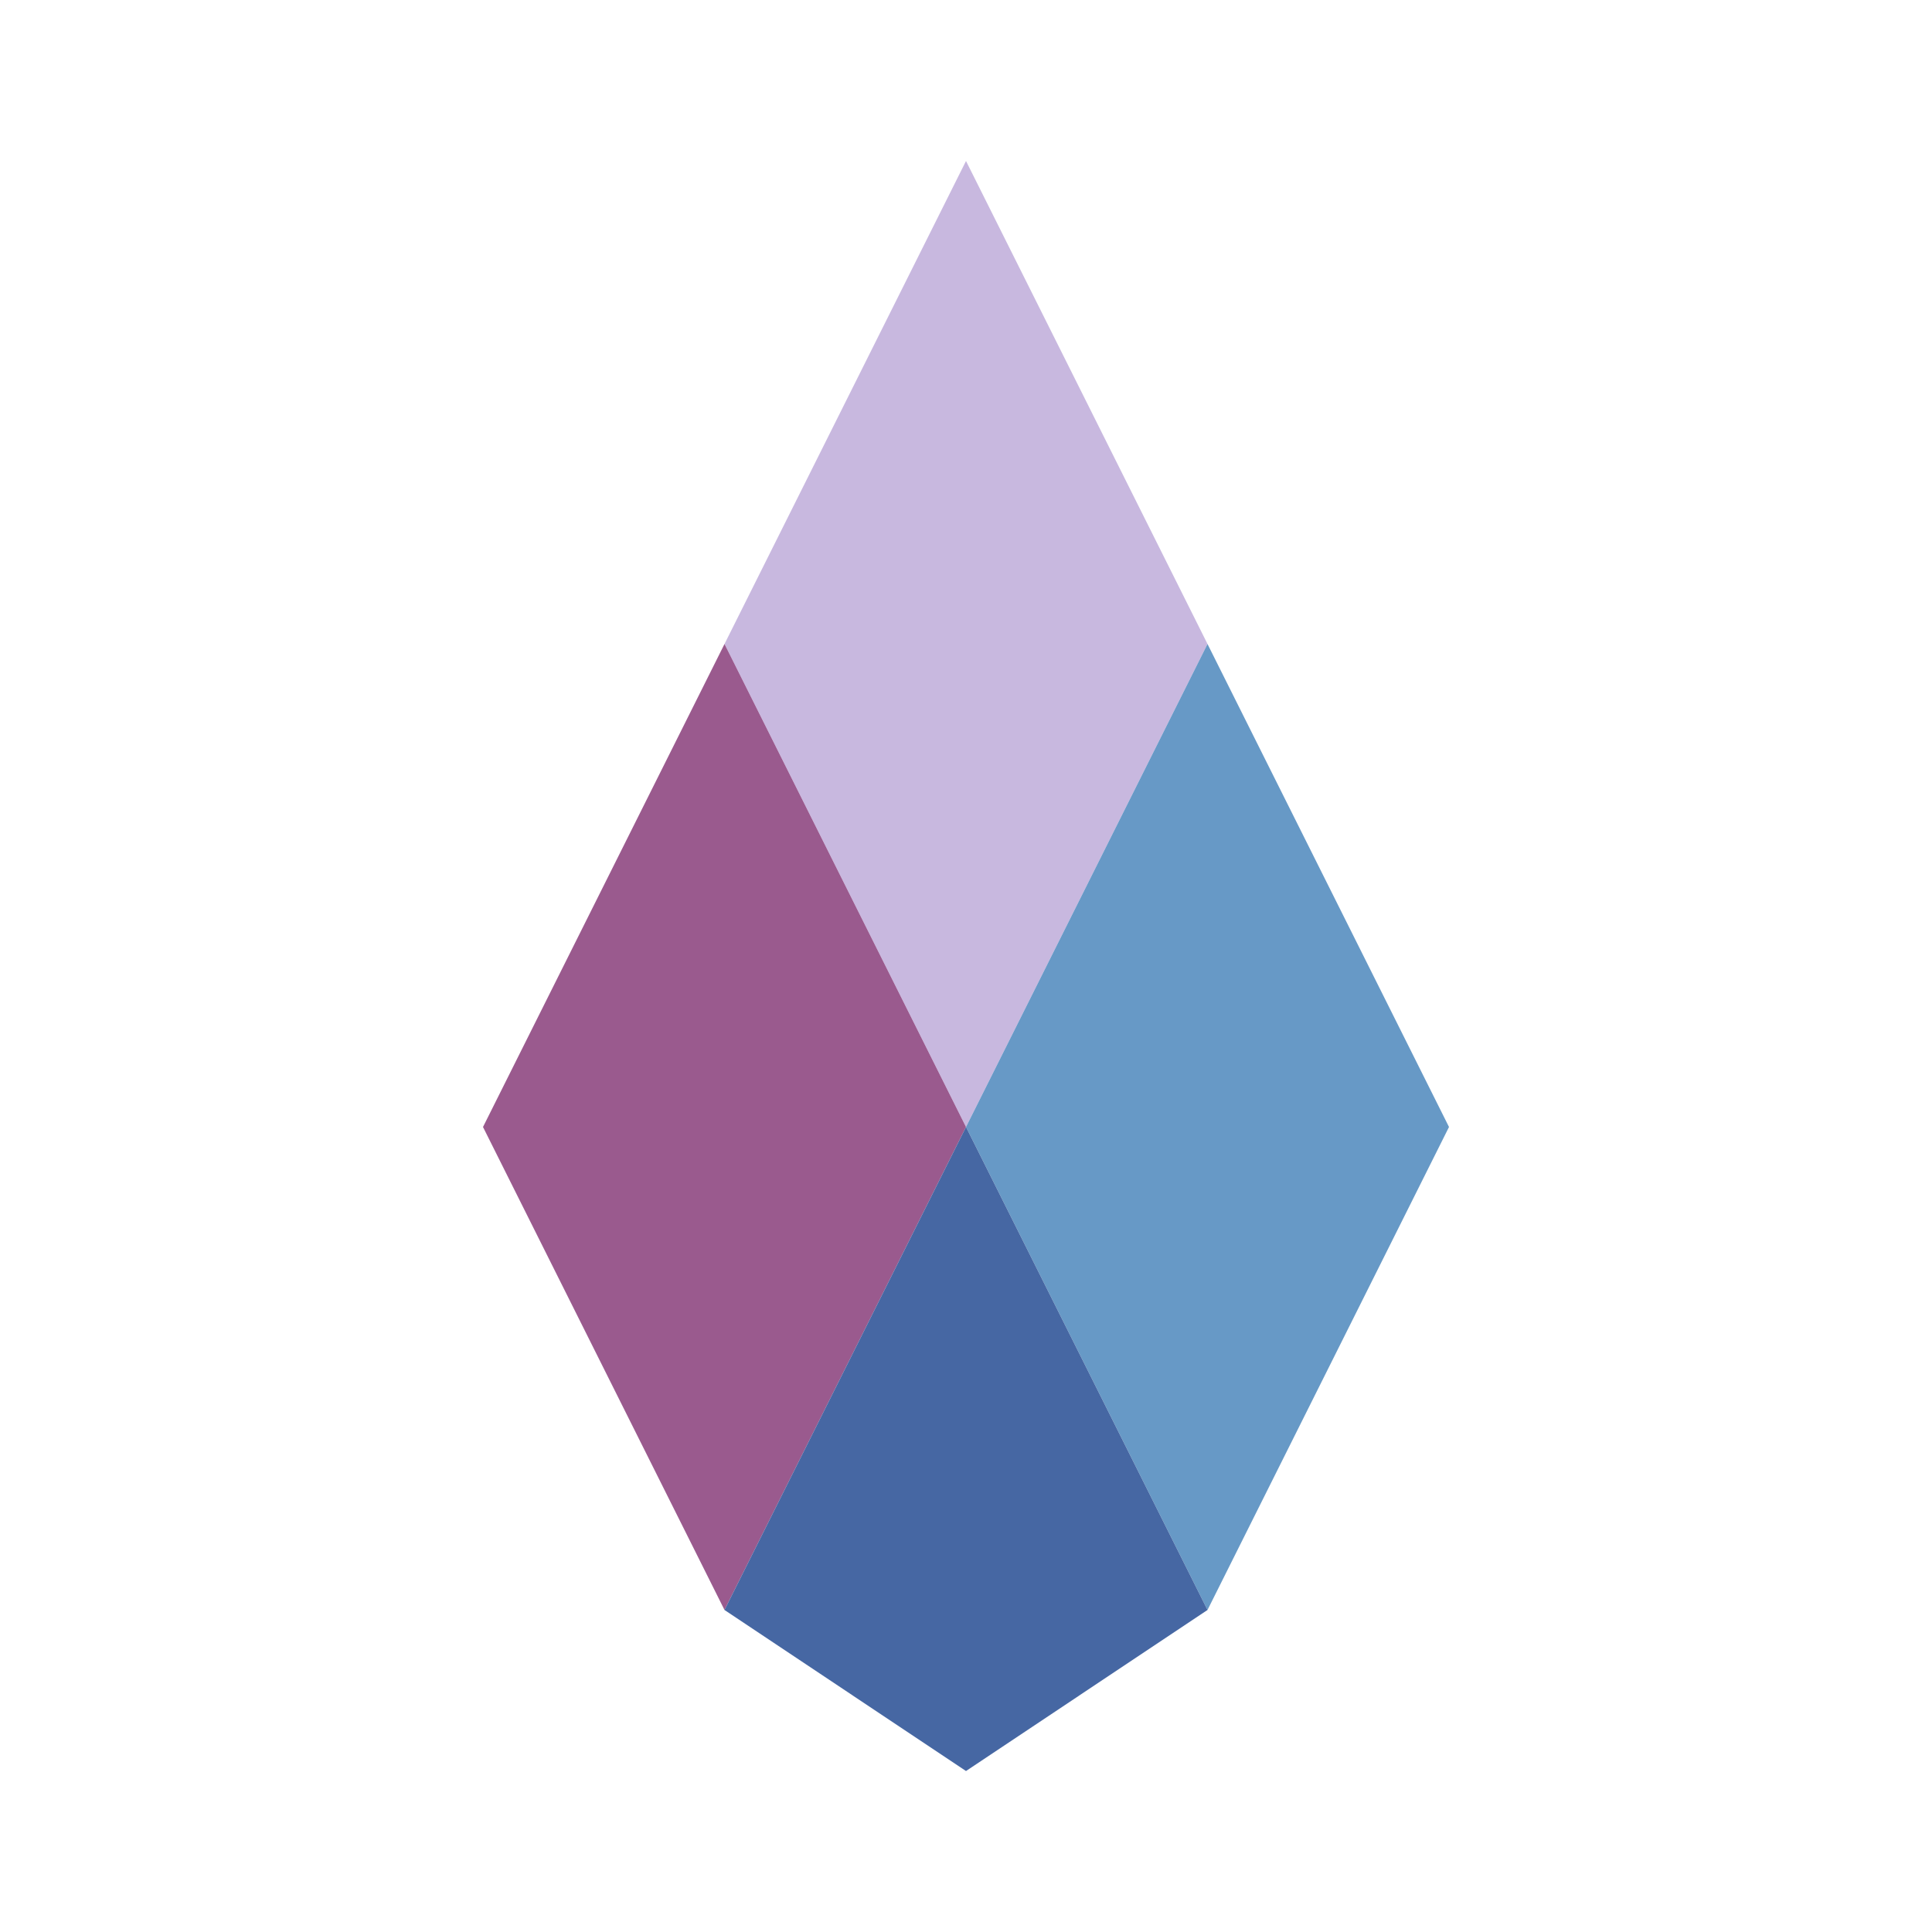 <svg width="40" height="40" viewBox="0 0 40 40" fill="none" xmlns="http://www.w3.org/2000/svg">
  <path d="M20 3.333L25 13.333L20 23.333L15 13.333L20 3.333Z" fill="#c8b8df" />
  <path d="M25 13.333L30 23.333L25 33.333L20 23.333L25 13.333Z" fill="#6799c6" />
  <path d="M15 13.333L20 23.333L15 33.333L10 23.333L15 13.333Z" fill="#9a5a8e" />
  <path d="M20 23.333L15 33.333L20 36.667L25 33.333L20 23.333Z" fill="#4667a3" />
</svg>

